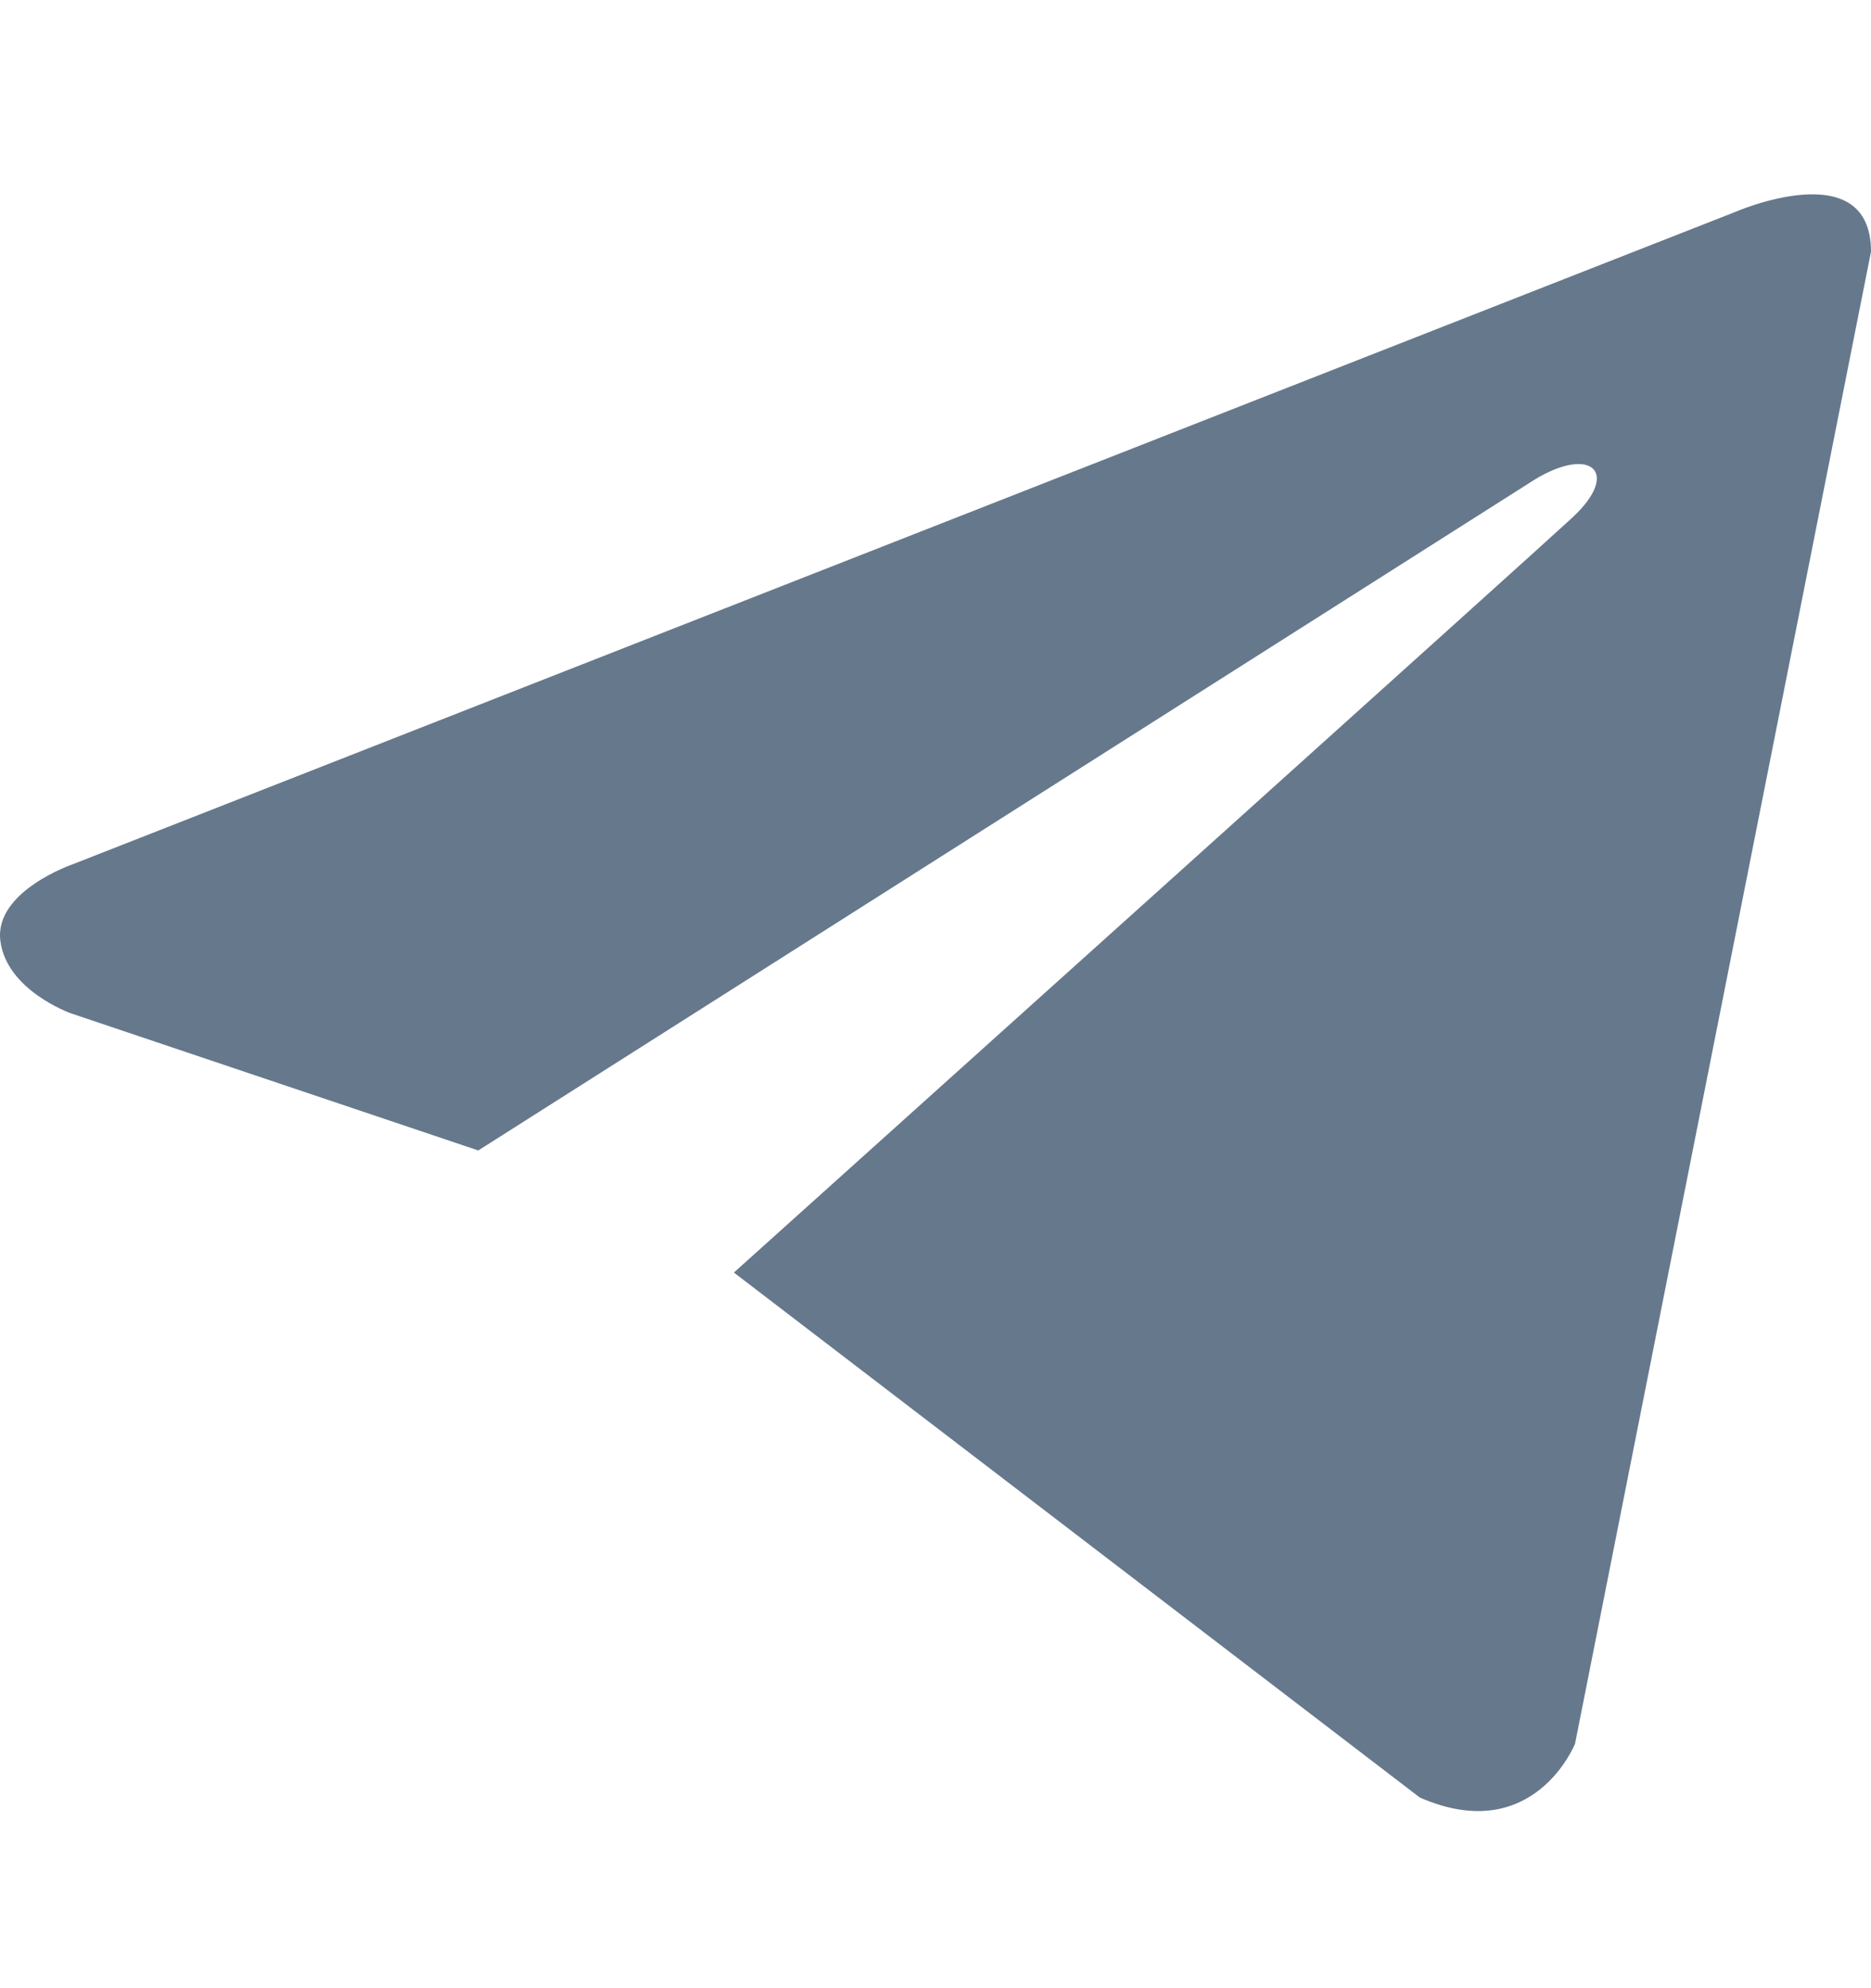 <svg width="16" height="17" viewBox="0 0 16 17" fill="none" xmlns="http://www.w3.org/2000/svg">
<path d="M16 2.152L13.469 14.91C13.469 14.91 13.116 15.795 12.142 15.37L6.276 10.881C7.065 10.172 13.181 4.673 13.449 4.423C13.862 4.037 13.605 3.808 13.125 4.1L4.09 9.837L0.605 8.664C0.605 8.664 0.056 8.469 0.003 8.044C-0.05 7.62 0.622 7.39 0.622 7.39L14.832 1.815C14.832 1.815 16 1.302 16 2.152Z" fill="#66788C"/>
</svg>
